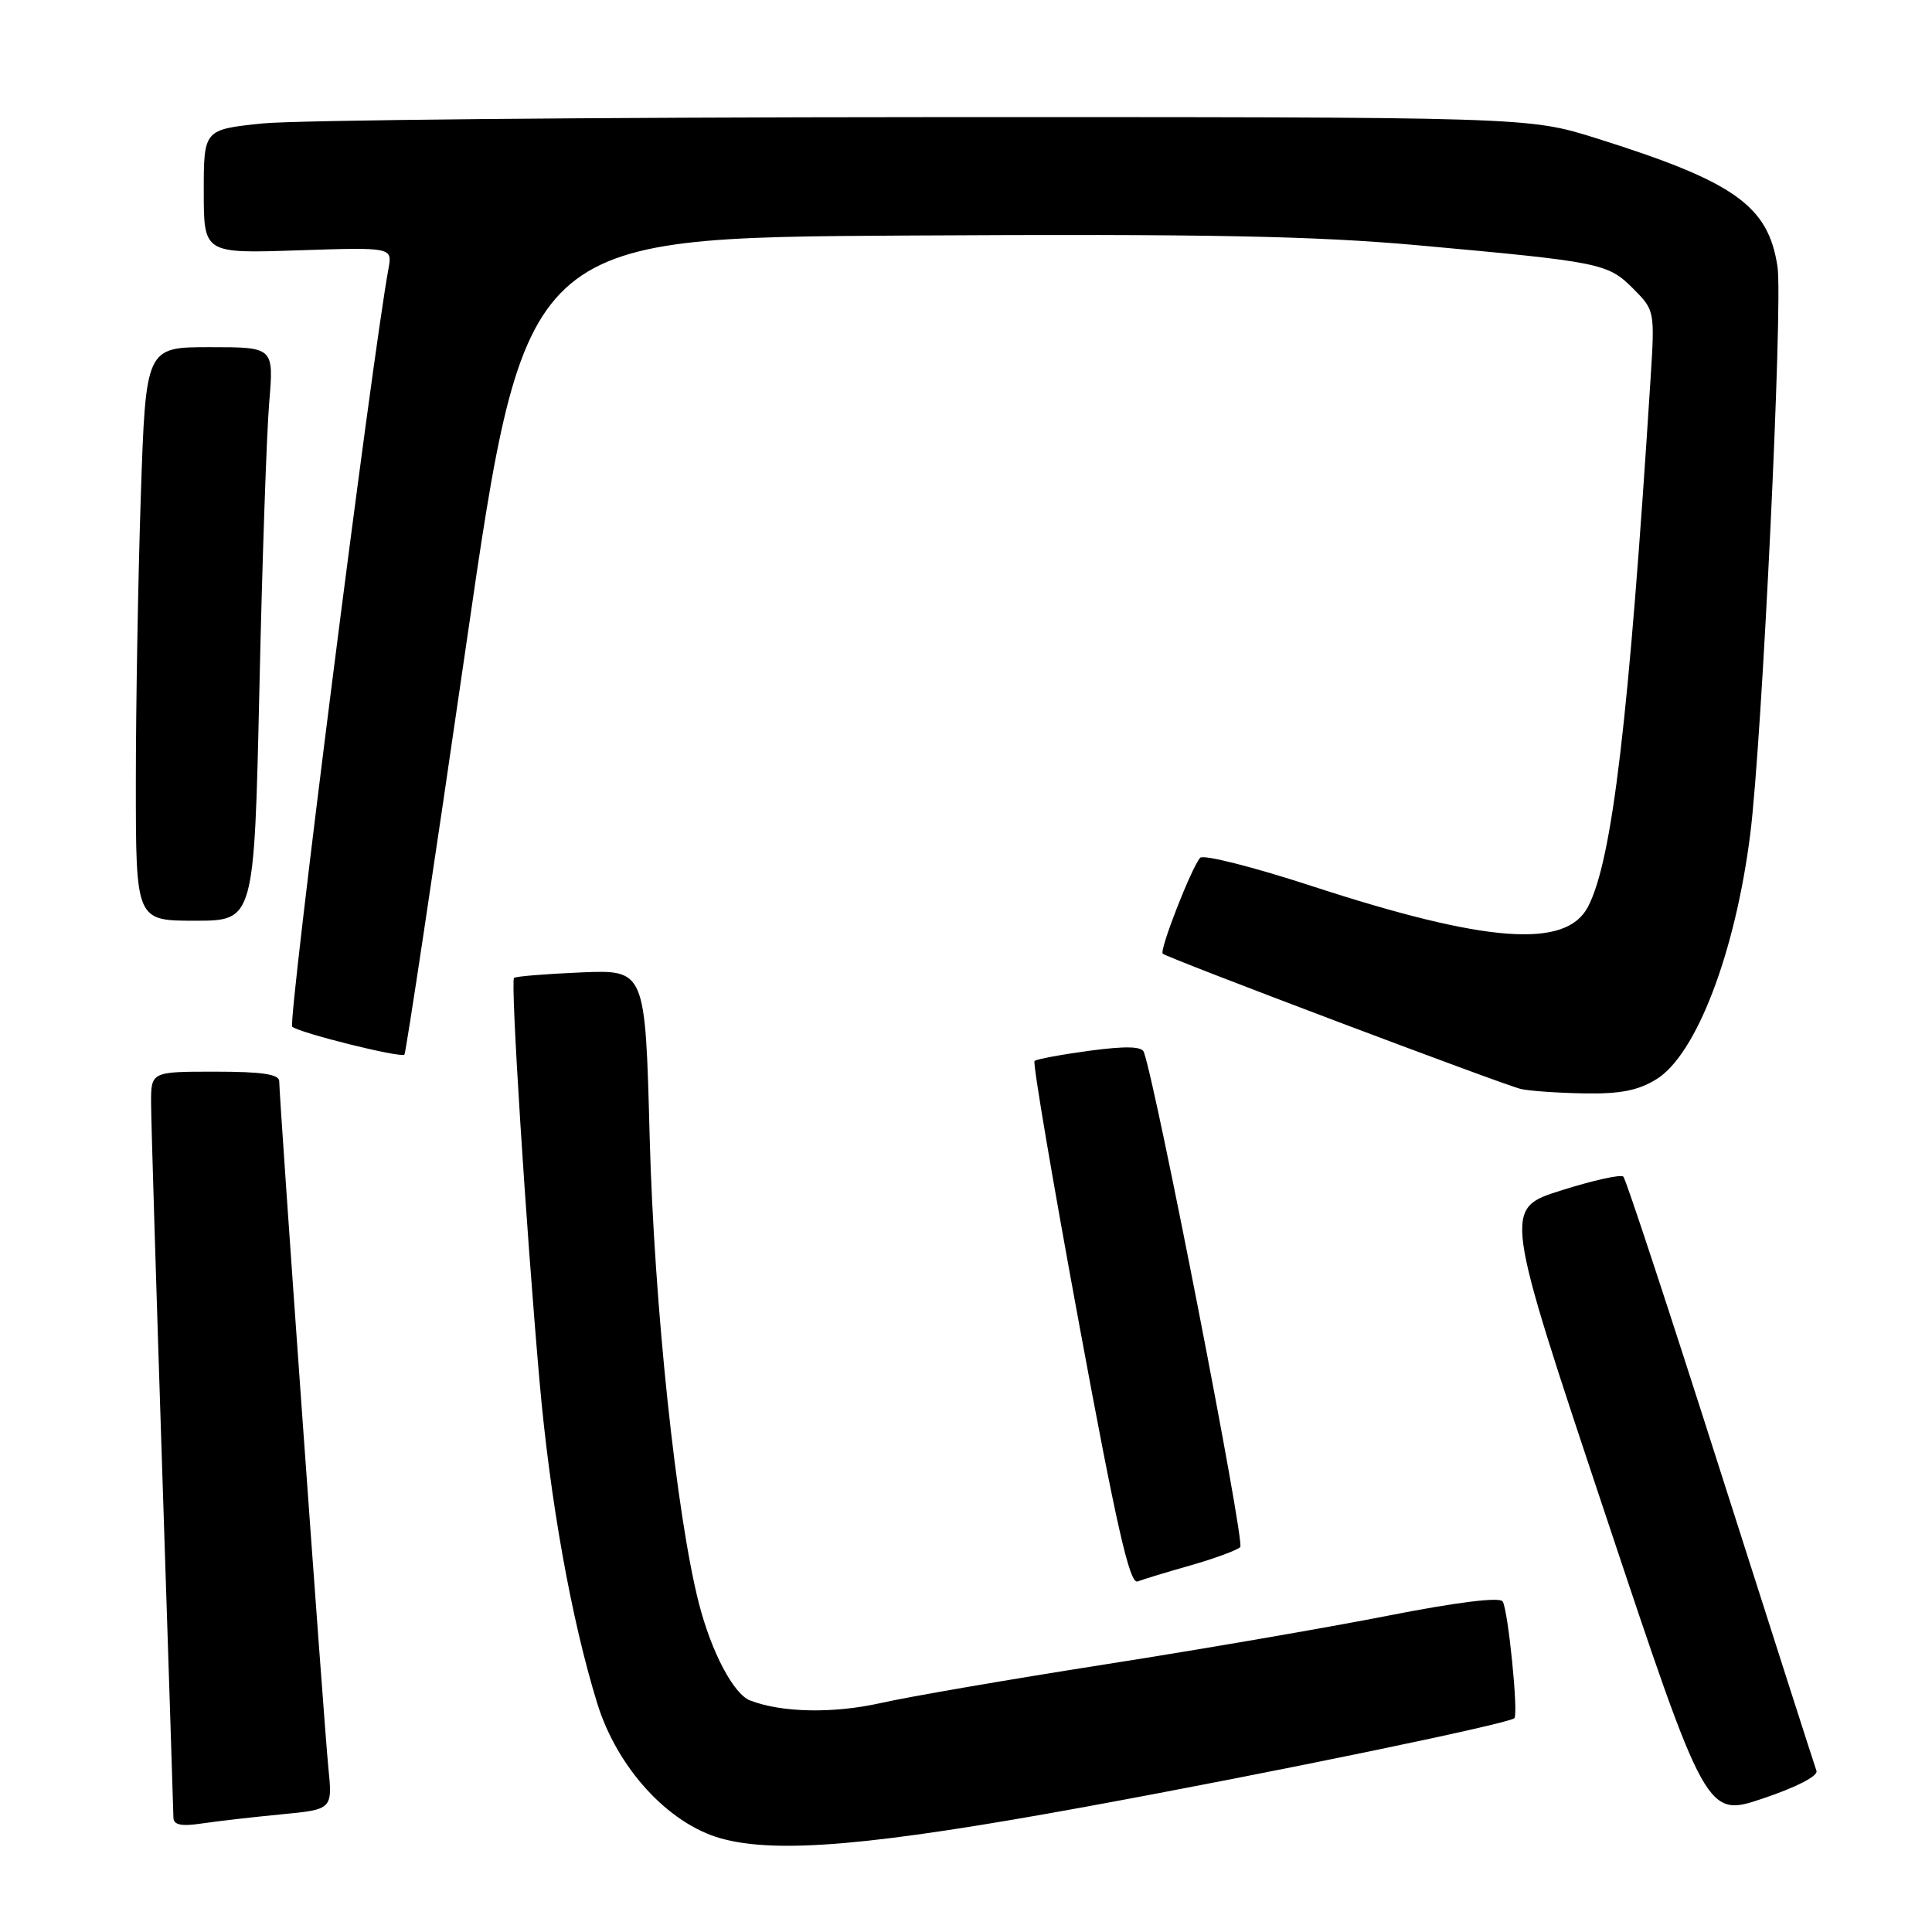 <?xml version="1.0" encoding="UTF-8" standalone="no"?>
<!DOCTYPE svg PUBLIC "-//W3C//DTD SVG 1.1//EN" "http://www.w3.org/Graphics/SVG/1.1/DTD/svg11.dtd" >
<svg xmlns="http://www.w3.org/2000/svg" xmlns:xlink="http://www.w3.org/1999/xlink" version="1.1" viewBox="0 0 256 256">
 <g >
 <path fill="currentColor"
d=" M 144.00 239.38 C 168.37 234.92 199.94 228.40 200.66 227.67 C 201.22 227.12 199.84 213.36 199.11 212.20 C 198.73 211.59 193.06 212.29 184.00 214.07 C 176.03 215.64 159.15 218.55 146.50 220.53 C 133.85 222.51 120.42 224.82 116.66 225.67 C 110.40 227.07 103.60 226.94 99.39 225.32 C 97.21 224.48 94.28 218.94 92.62 212.50 C 89.62 200.82 86.67 172.91 86.08 150.50 C 85.50 128.50 85.50 128.50 77.00 128.85 C 72.33 129.05 68.33 129.37 68.11 129.58 C 67.63 130.03 69.67 162.25 71.49 183.00 C 72.88 198.81 75.70 214.58 79.14 225.71 C 81.78 234.25 88.53 241.63 95.50 243.59 C 102.93 245.67 115.77 244.55 144.00 239.38 Z  M 37.29 240.41 C 44.07 239.76 44.07 239.76 43.50 234.13 C 42.93 228.42 37.00 145.60 37.00 143.27 C 37.00 142.34 34.71 142.00 28.50 142.00 C 20.00 142.00 20.00 142.00 20.02 146.25 C 20.03 148.59 20.70 170.52 21.50 195.00 C 22.30 219.48 22.97 240.10 22.98 240.84 C 22.99 241.81 24.01 242.03 26.75 241.62 C 28.81 241.31 33.55 240.77 37.29 240.41 Z  M 240.69 234.64 C 240.46 234.01 234.74 216.18 227.98 195.00 C 221.23 173.82 215.44 156.23 215.10 155.91 C 214.77 155.58 211.06 156.41 206.86 157.74 C 199.21 160.15 199.21 160.15 212.66 200.49 C 226.11 240.83 226.11 240.83 233.62 238.30 C 238.06 236.81 240.95 235.31 240.69 234.64 Z  M 157.79 207.41 C 160.93 206.51 163.88 205.43 164.34 205.00 C 164.99 204.39 153.27 144.20 151.57 139.41 C 151.30 138.64 149.15 138.59 144.35 139.23 C 140.59 139.74 137.32 140.35 137.08 140.59 C 136.83 140.84 139.50 156.57 143.01 175.55 C 147.94 202.24 149.69 209.95 150.73 209.55 C 151.47 209.27 154.64 208.30 157.79 207.41 Z  M 219.49 143.00 C 224.77 139.74 229.94 126.23 231.92 110.50 C 233.48 98.17 236.26 40.22 235.53 35.35 C 234.31 27.23 229.84 24.07 211.42 18.29 C 202.50 15.50 202.50 15.50 122.50 15.52 C 78.50 15.54 39.01 15.91 34.75 16.36 C 27.00 17.17 27.00 17.17 27.00 25.38 C 27.00 33.59 27.00 33.59 39.50 33.17 C 52.00 32.76 52.00 32.76 51.47 35.63 C 49.28 47.51 38.11 135.49 38.72 136.04 C 39.67 136.87 53.11 140.22 53.59 139.74 C 53.78 139.56 57.46 115.12 61.77 85.45 C 69.60 31.50 69.60 31.50 120.05 31.21 C 159.97 30.98 174.15 31.26 188.00 32.51 C 212.17 34.71 213.03 34.88 216.39 38.23 C 219.27 41.12 219.28 41.18 218.70 50.32 C 215.82 95.53 213.64 113.92 210.43 120.13 C 207.52 125.76 196.96 124.97 173.71 117.37 C 166.05 114.87 159.45 113.20 159.03 113.66 C 157.87 114.97 153.59 125.93 154.07 126.37 C 154.68 126.94 199.09 143.71 201.50 144.29 C 202.60 144.55 206.37 144.82 209.88 144.88 C 214.66 144.97 217.07 144.50 219.49 143.00 Z  M 34.37 91.35 C 34.74 74.50 35.33 57.40 35.67 53.35 C 36.29 46.00 36.29 46.00 27.81 46.00 C 19.32 46.00 19.32 46.00 18.66 65.66 C 18.30 76.47 18.00 93.57 18.00 103.66 C 18.00 122.00 18.00 122.00 25.84 122.00 C 33.68 122.00 33.68 122.00 34.37 91.35 Z "/>
</g>
</svg>